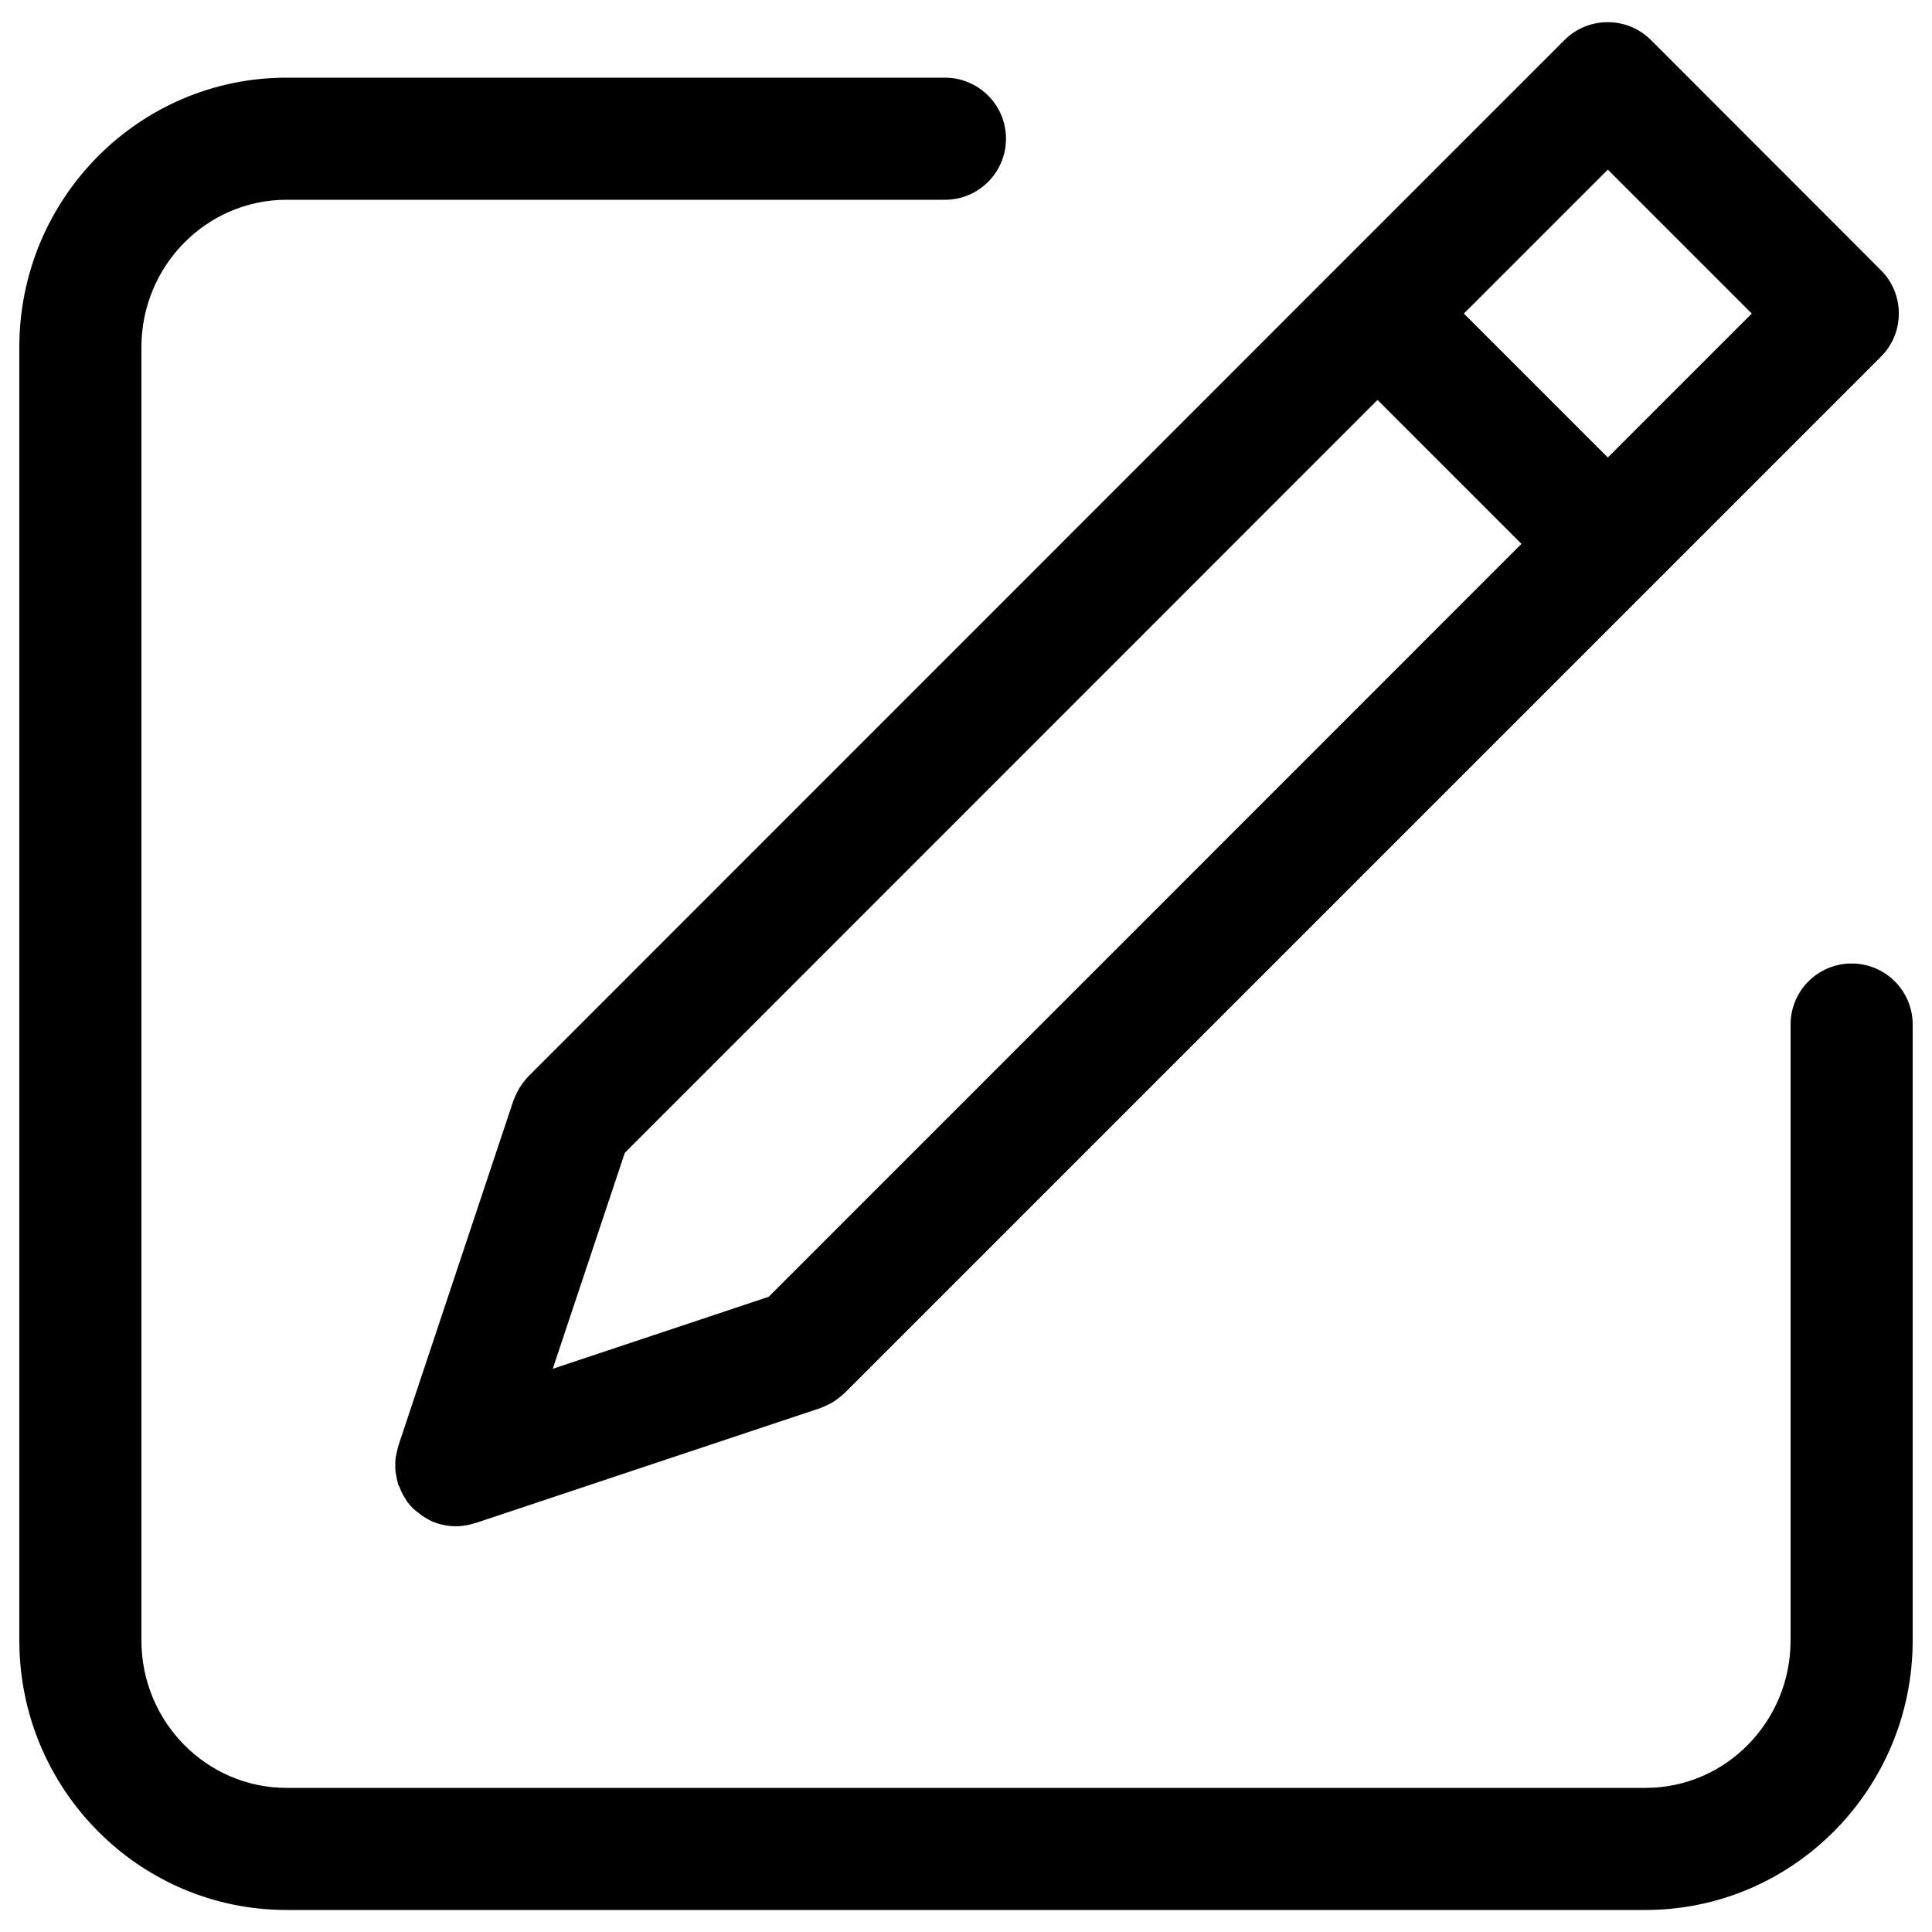 <?xml version="1.0" encoding="utf-8"?>
<!-- Svg Vector Icons : http://www.onlinewebfonts.com/icon -->
<!DOCTYPE svg PUBLIC "-//W3C//DTD SVG 1.1//EN" "http://www.w3.org/Graphics/SVG/1.1/DTD/svg11.dtd">
<svg version="1.1" xmlns="http://www.w3.org/2000/svg" xmlns:xlink="http://www.w3.org/1999/xlink" x="0px" y="0px" viewBox="0 0 1000 1000" enable-background="new 0 0 1000 1000" xml:space="preserve">
<g><path d="M958.4,498.7c-17.5,0-31.6,14.2-31.6,31.6v318.8c0,42.1-33.7,76.3-75,76.3H148.3c-41.4,0-75.1-34.2-75.1-76.3V179.7c0-42.1,33.7-76.3,75.1-76.3h340.8c17.5,0,31.6-14.2,31.6-31.6c0-17.5-14.2-31.6-31.6-31.6H148.3C72,40.2,10,102.7,10,179.7v669.4c0,76.9,62,139.5,138.3,139.5h703.4C928,988.6,990,926,990,849.1V530.3C990,512.8,975.8,498.7,958.4,498.7z"/><path d="M690.5,140L273.4,557.2c-0.2,0.2-0.4,0.5-0.6,0.7c-0.8,0.8-1.4,1.7-2.1,2.6c-0.6,0.8-1.2,1.6-1.7,2.4c-0.5,0.8-0.9,1.7-1.4,2.6c-0.5,1-1,2-1.4,3.1c-0.1,0.3-0.3,0.6-0.4,0.9l-59.6,178.8c-0.1,0.3-0.1,0.5-0.2,0.8c-0.3,1.1-0.5,2.2-0.8,3.4c-0.2,0.9-0.4,1.8-0.5,2.8c-0.1,1-0.1,2.1-0.1,3.1c0,1,0,2.1,0.1,3.1c0.1,0.9,0.3,1.9,0.5,2.8c0.2,1.1,0.4,2.2,0.7,3.3c0.1,0.3,0.1,0.5,0.2,0.8c0.1,0.3,0.3,0.6,0.5,0.9c1,2.7,2.3,5.2,3.9,7.5c0.2,0.2,0.3,0.5,0.4,0.7c1.7,2.3,3.8,4.2,6.1,5.9c0.5,0.4,1.1,0.8,1.6,1.2c2.3,1.5,4.7,2.9,7.4,3.8c0,0,0.1,0,0.1,0c3.1,1,6.5,1.6,9.8,1.6l0,0l0,0c3.4,0,6.7-0.6,9.8-1.6c0,0,0.1,0,0.2,0l178.8-59.6c0.3-0.1,0.6-0.3,0.9-0.4c1.1-0.4,2.1-0.9,3.1-1.4c0.9-0.4,1.8-0.9,2.6-1.4c0.8-0.5,1.6-1.1,2.4-1.7c0.9-0.7,1.8-1.4,2.7-2.2c0.2-0.2,0.5-0.4,0.7-0.6l417.2-417.2c0,0,0,0,0.1,0c0,0,0,0,0-0.1l119.2-119.2c12.3-12.3,12.3-32.4,0-44.7L854.5,20.7c-12.3-12.3-32.4-12.3-44.7,0L690.7,139.8c0,0-0.1,0-0.1,0.1C690.6,139.9,690.6,140,690.5,140z M832.2,87.8l74.5,74.5l-74.5,74.5l-74.5-74.5L832.2,87.8z M787.5,281.5L397.9,671.2l-111.8,37.3l37.3-111.8L713,207L787.5,281.5z"/></g>
</svg>